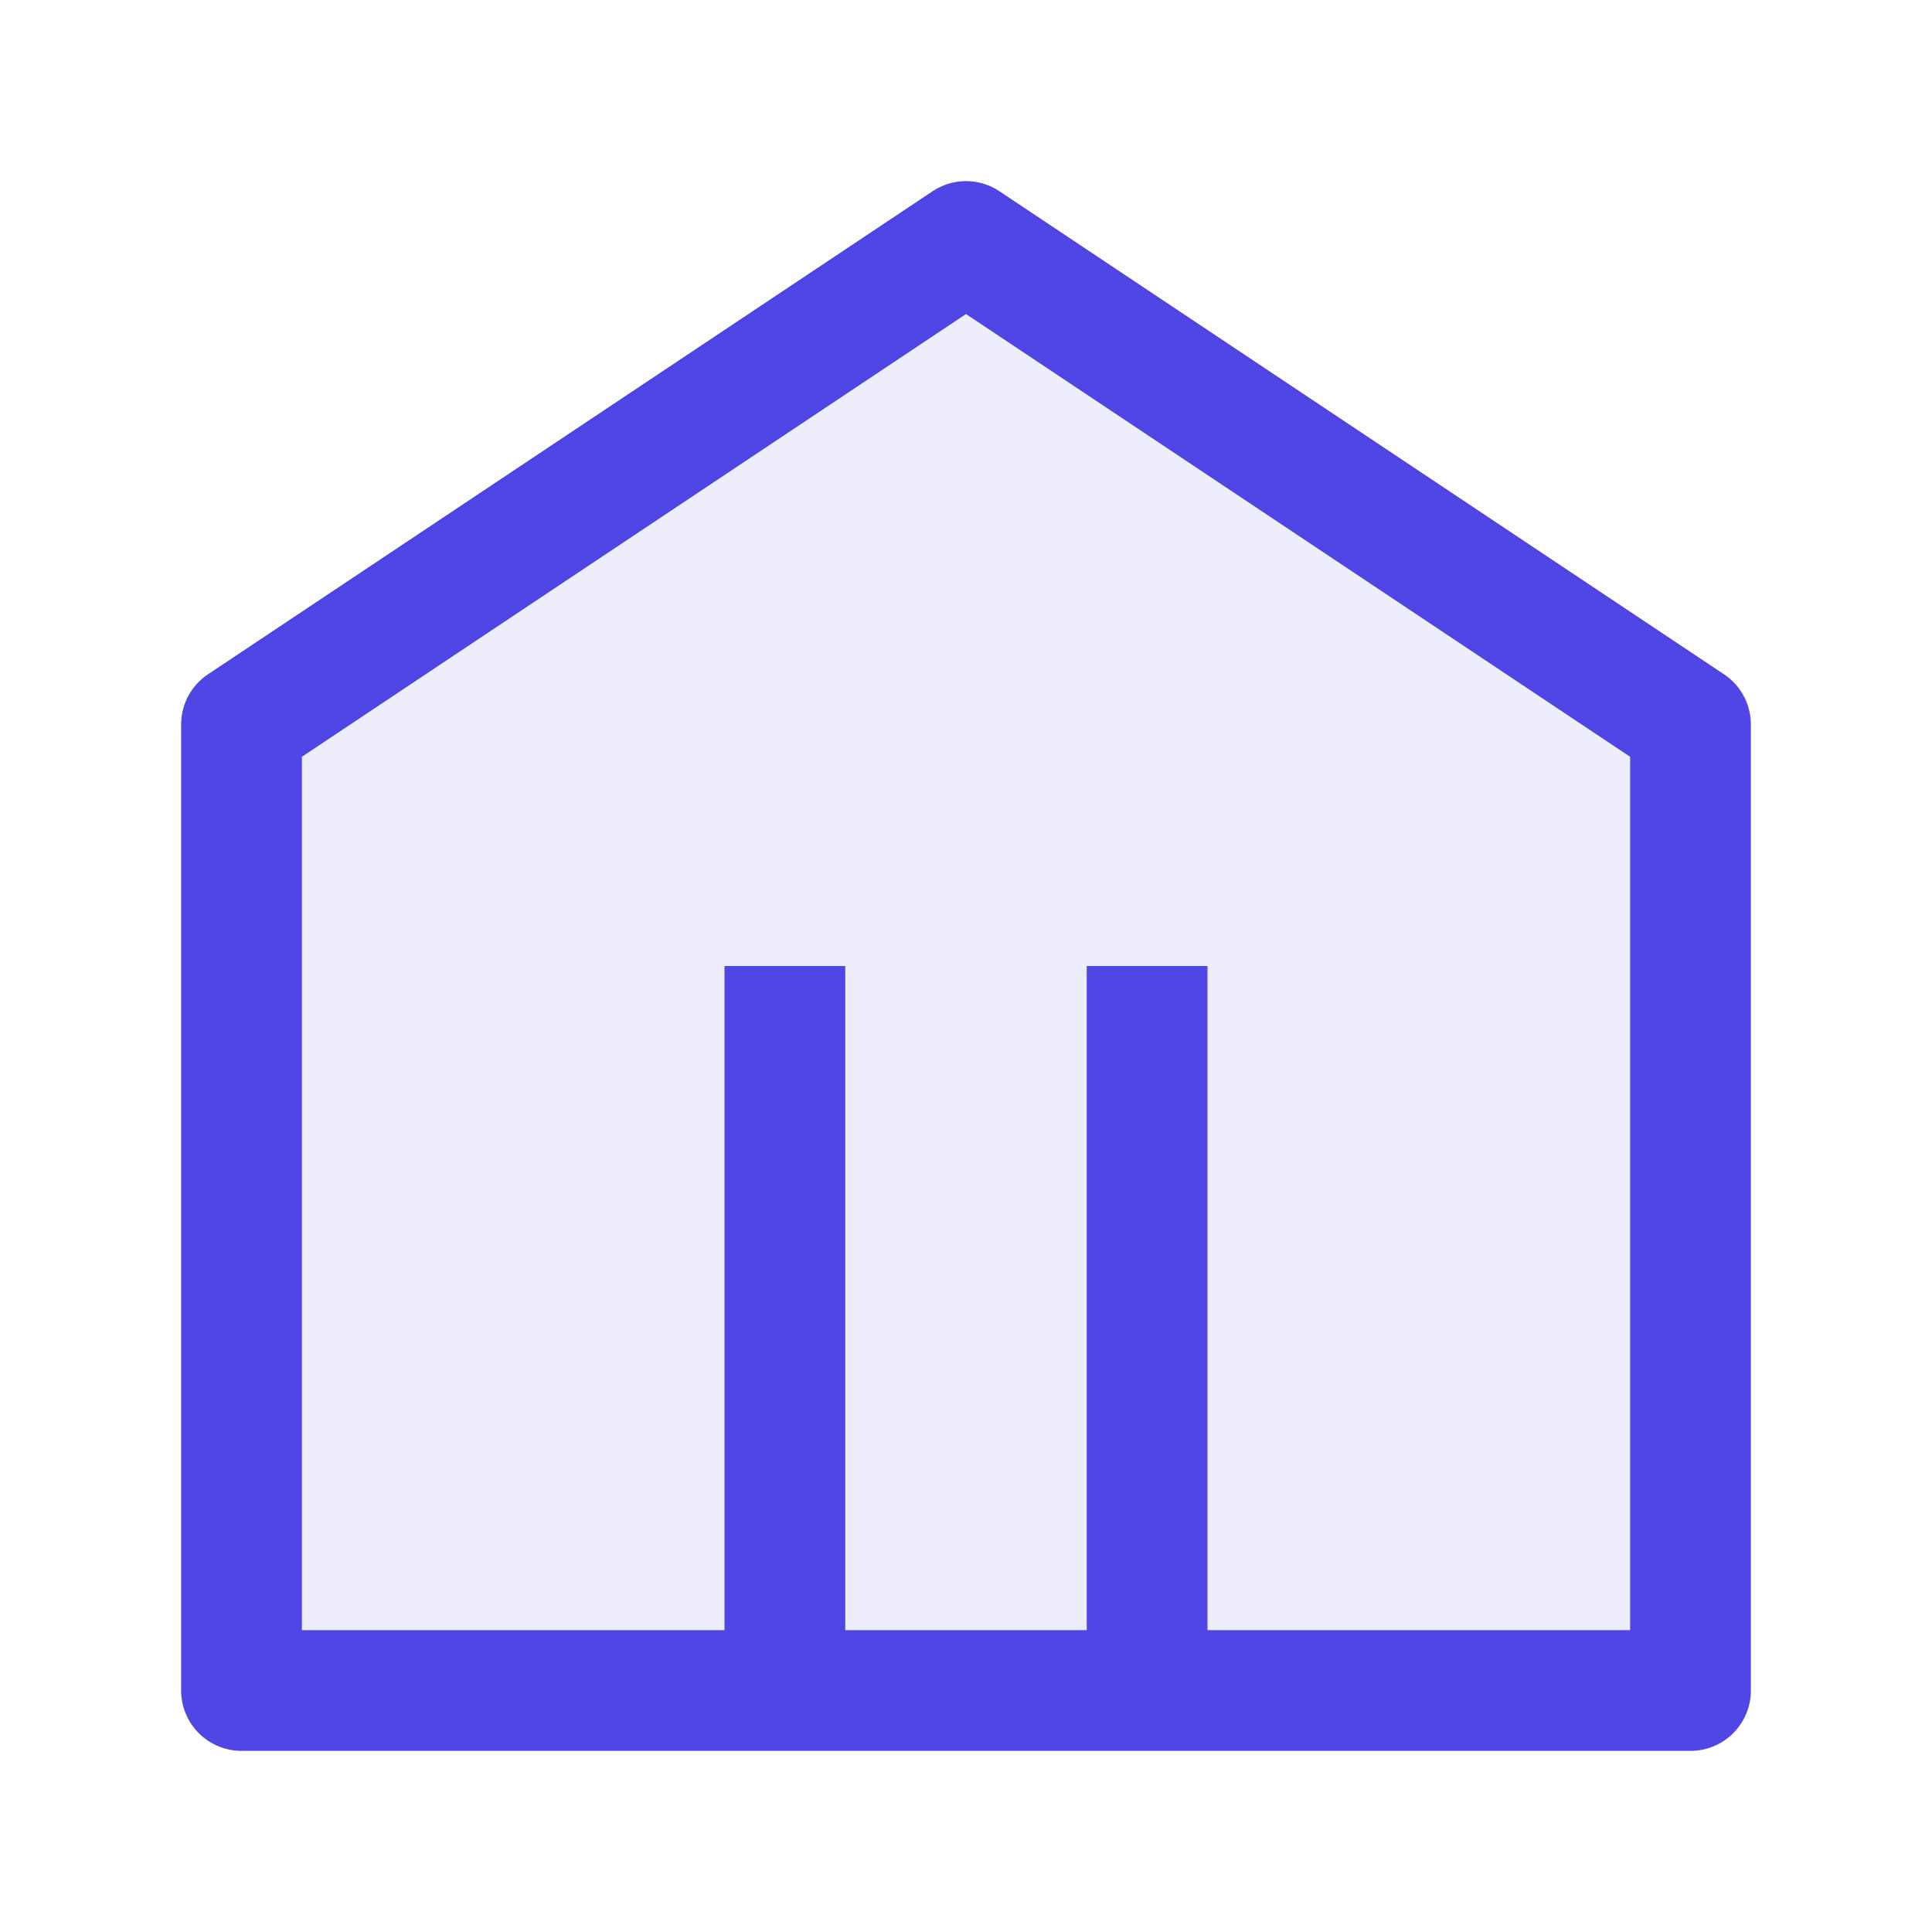 <svg width="32" height="32" viewBox="0 0 32 32" fill="none" xmlns="http://www.w3.org/2000/svg">
  <path d="M16 4L4 12V28H28V12L16 4Z" fill="#4F46E5" fill-opacity="0.1"/>
  <path d="M16 4L4 12V28H28V12L16 4Z" stroke="#4F46E5" stroke-width="2" stroke-linejoin="round"/>
  <path d="M12 16H14V28H12V16Z" fill="#4F46E5"/>
  <path d="M18 16H20V28H18V16Z" fill="#4F46E5"/>
</svg>
